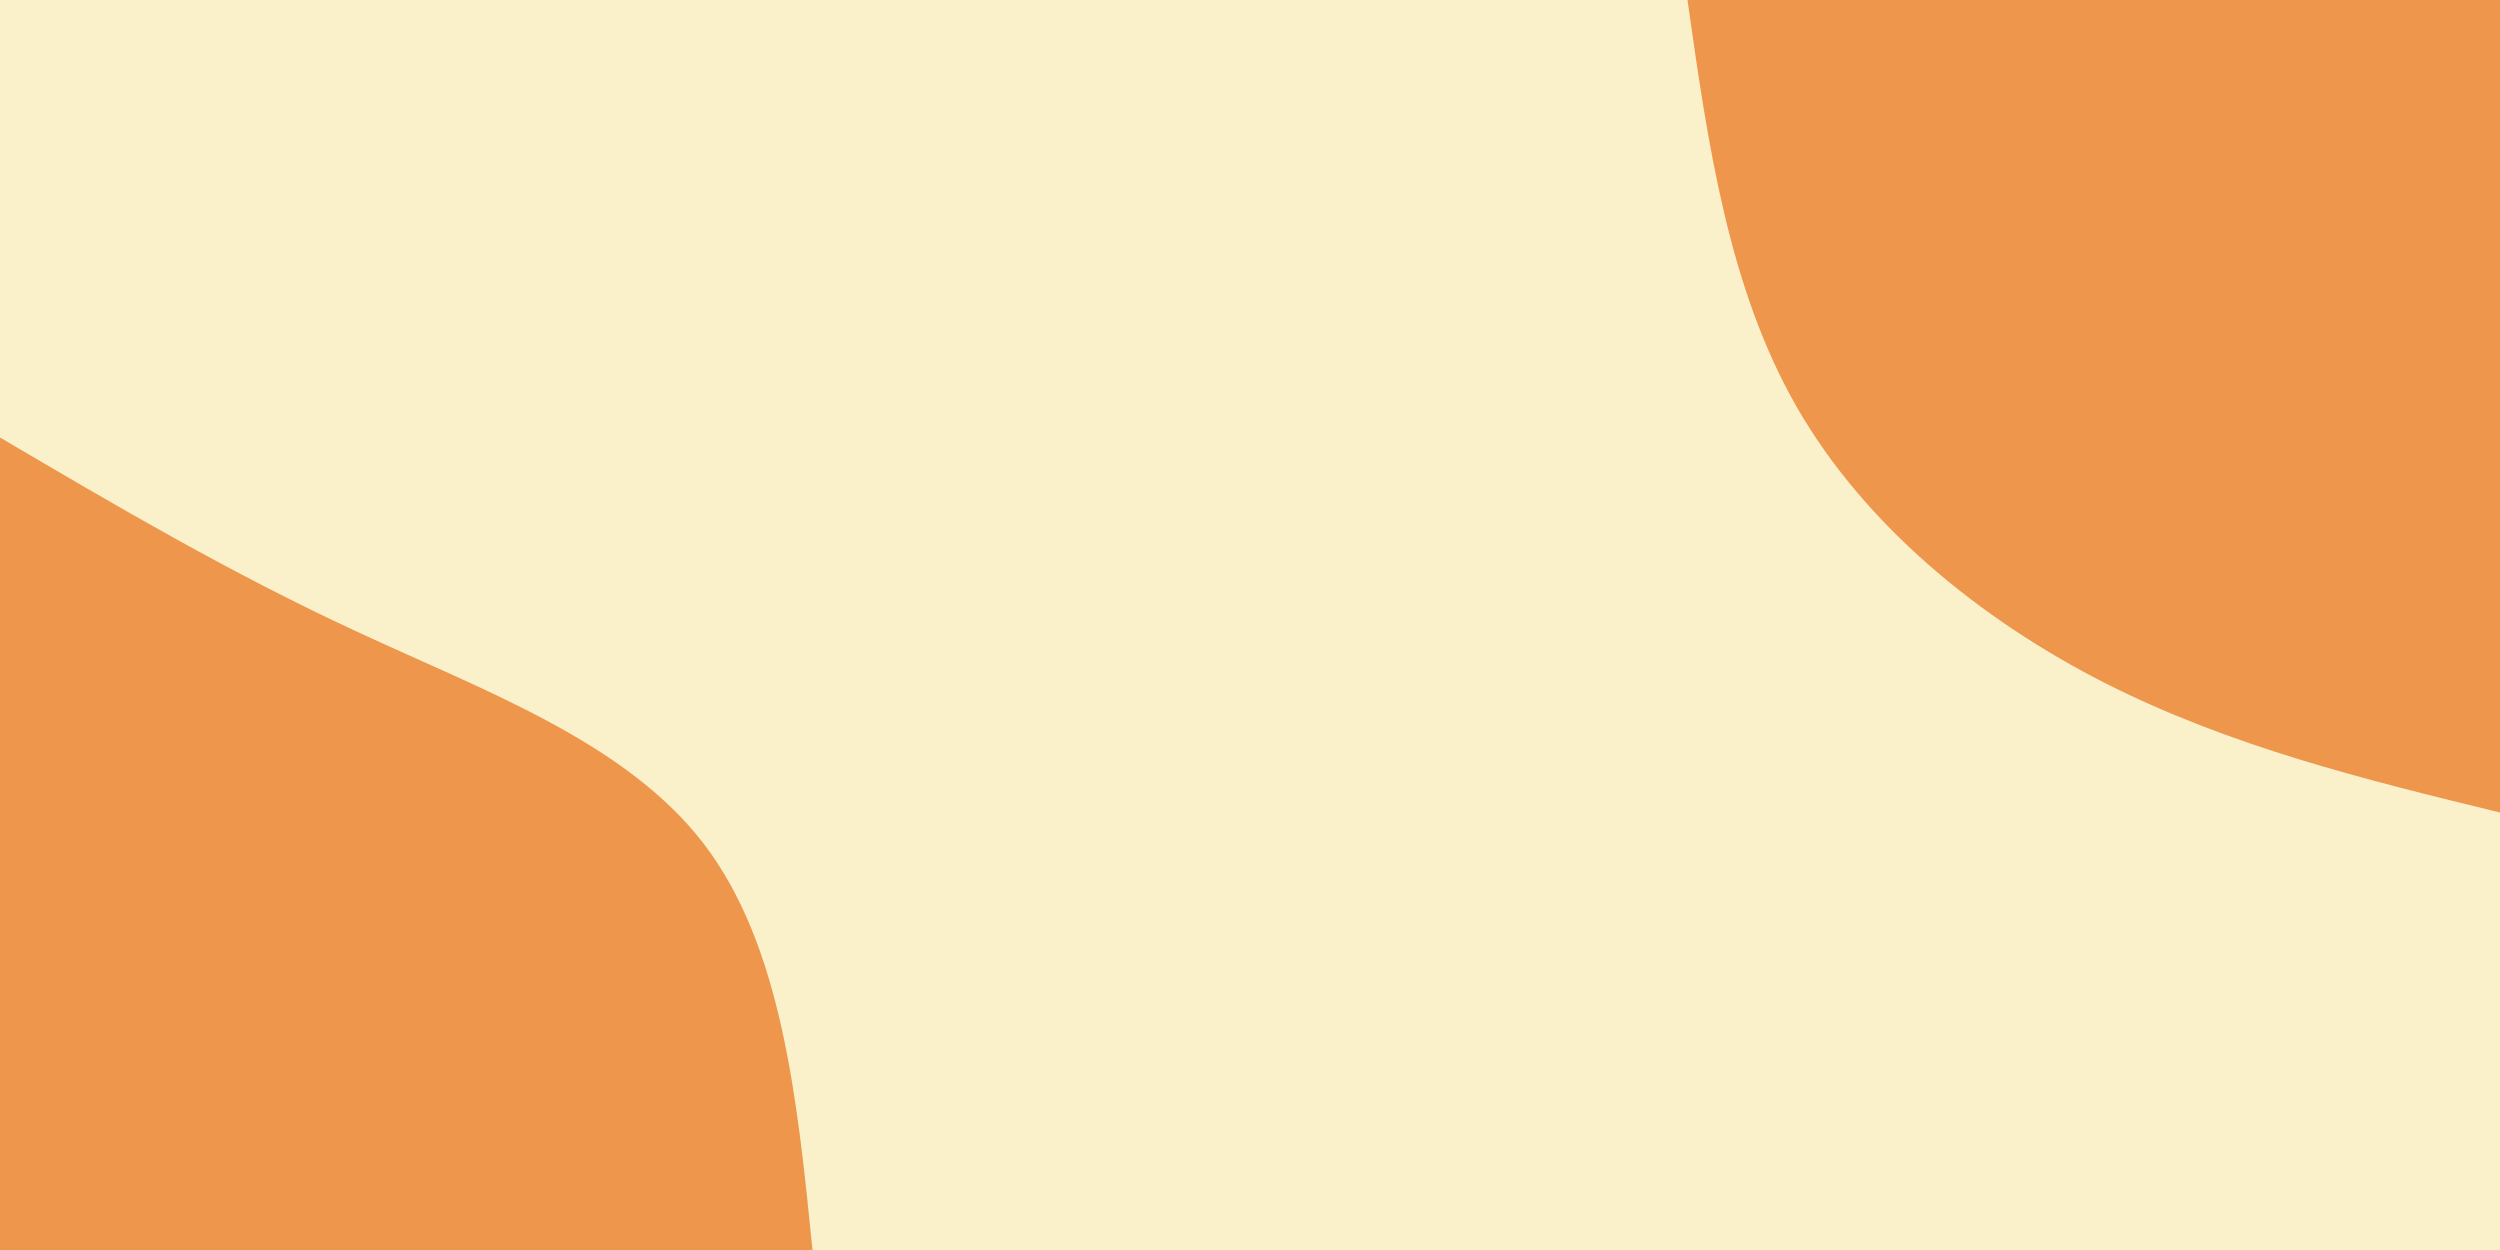 <svg id="visual" viewBox="0 0 900 450" width="900" height="450" xmlns="http://www.w3.org/2000/svg" xmlns:xlink="http://www.w3.org/1999/xlink" version="1.1"><rect x="0" y="0" width="900" height="450" fill="#FAF0CA"></rect><defs><linearGradient id="grad1_0" x1="50%" y1="0%" x2="100%" y2="100%"><stop offset="10%" stop-color="#faf0ca" stop-opacity="1"></stop><stop offset="90%" stop-color="#faf0ca" stop-opacity="1"></stop></linearGradient></defs><defs><linearGradient id="grad2_0" x1="0%" y1="0%" x2="50%" y2="100%"><stop offset="10%" stop-color="#faf0ca" stop-opacity="1"></stop><stop offset="90%" stop-color="#faf0ca" stop-opacity="1"></stop></linearGradient></defs><g transform="translate(900, 0)"><path d="M0 292.5C-48.5 280.7 -96.9 268.8 -142 246C-187.1 223.1 -228.8 189.1 -253.3 146.3C-277.8 103.4 -285.2 51.7 -292.5 0L0 0Z" fill="#EE964B"></path></g><g transform="translate(0, 450)"><path d="M0 -292.5C41.3 -268.2 82.5 -243.9 128.5 -222.6C174.5 -201.2 225.2 -182.9 253.3 -146.3C281.4 -109.6 287 -54.8 292.5 0L0 0Z" fill="#EE964B"></path></g></svg>